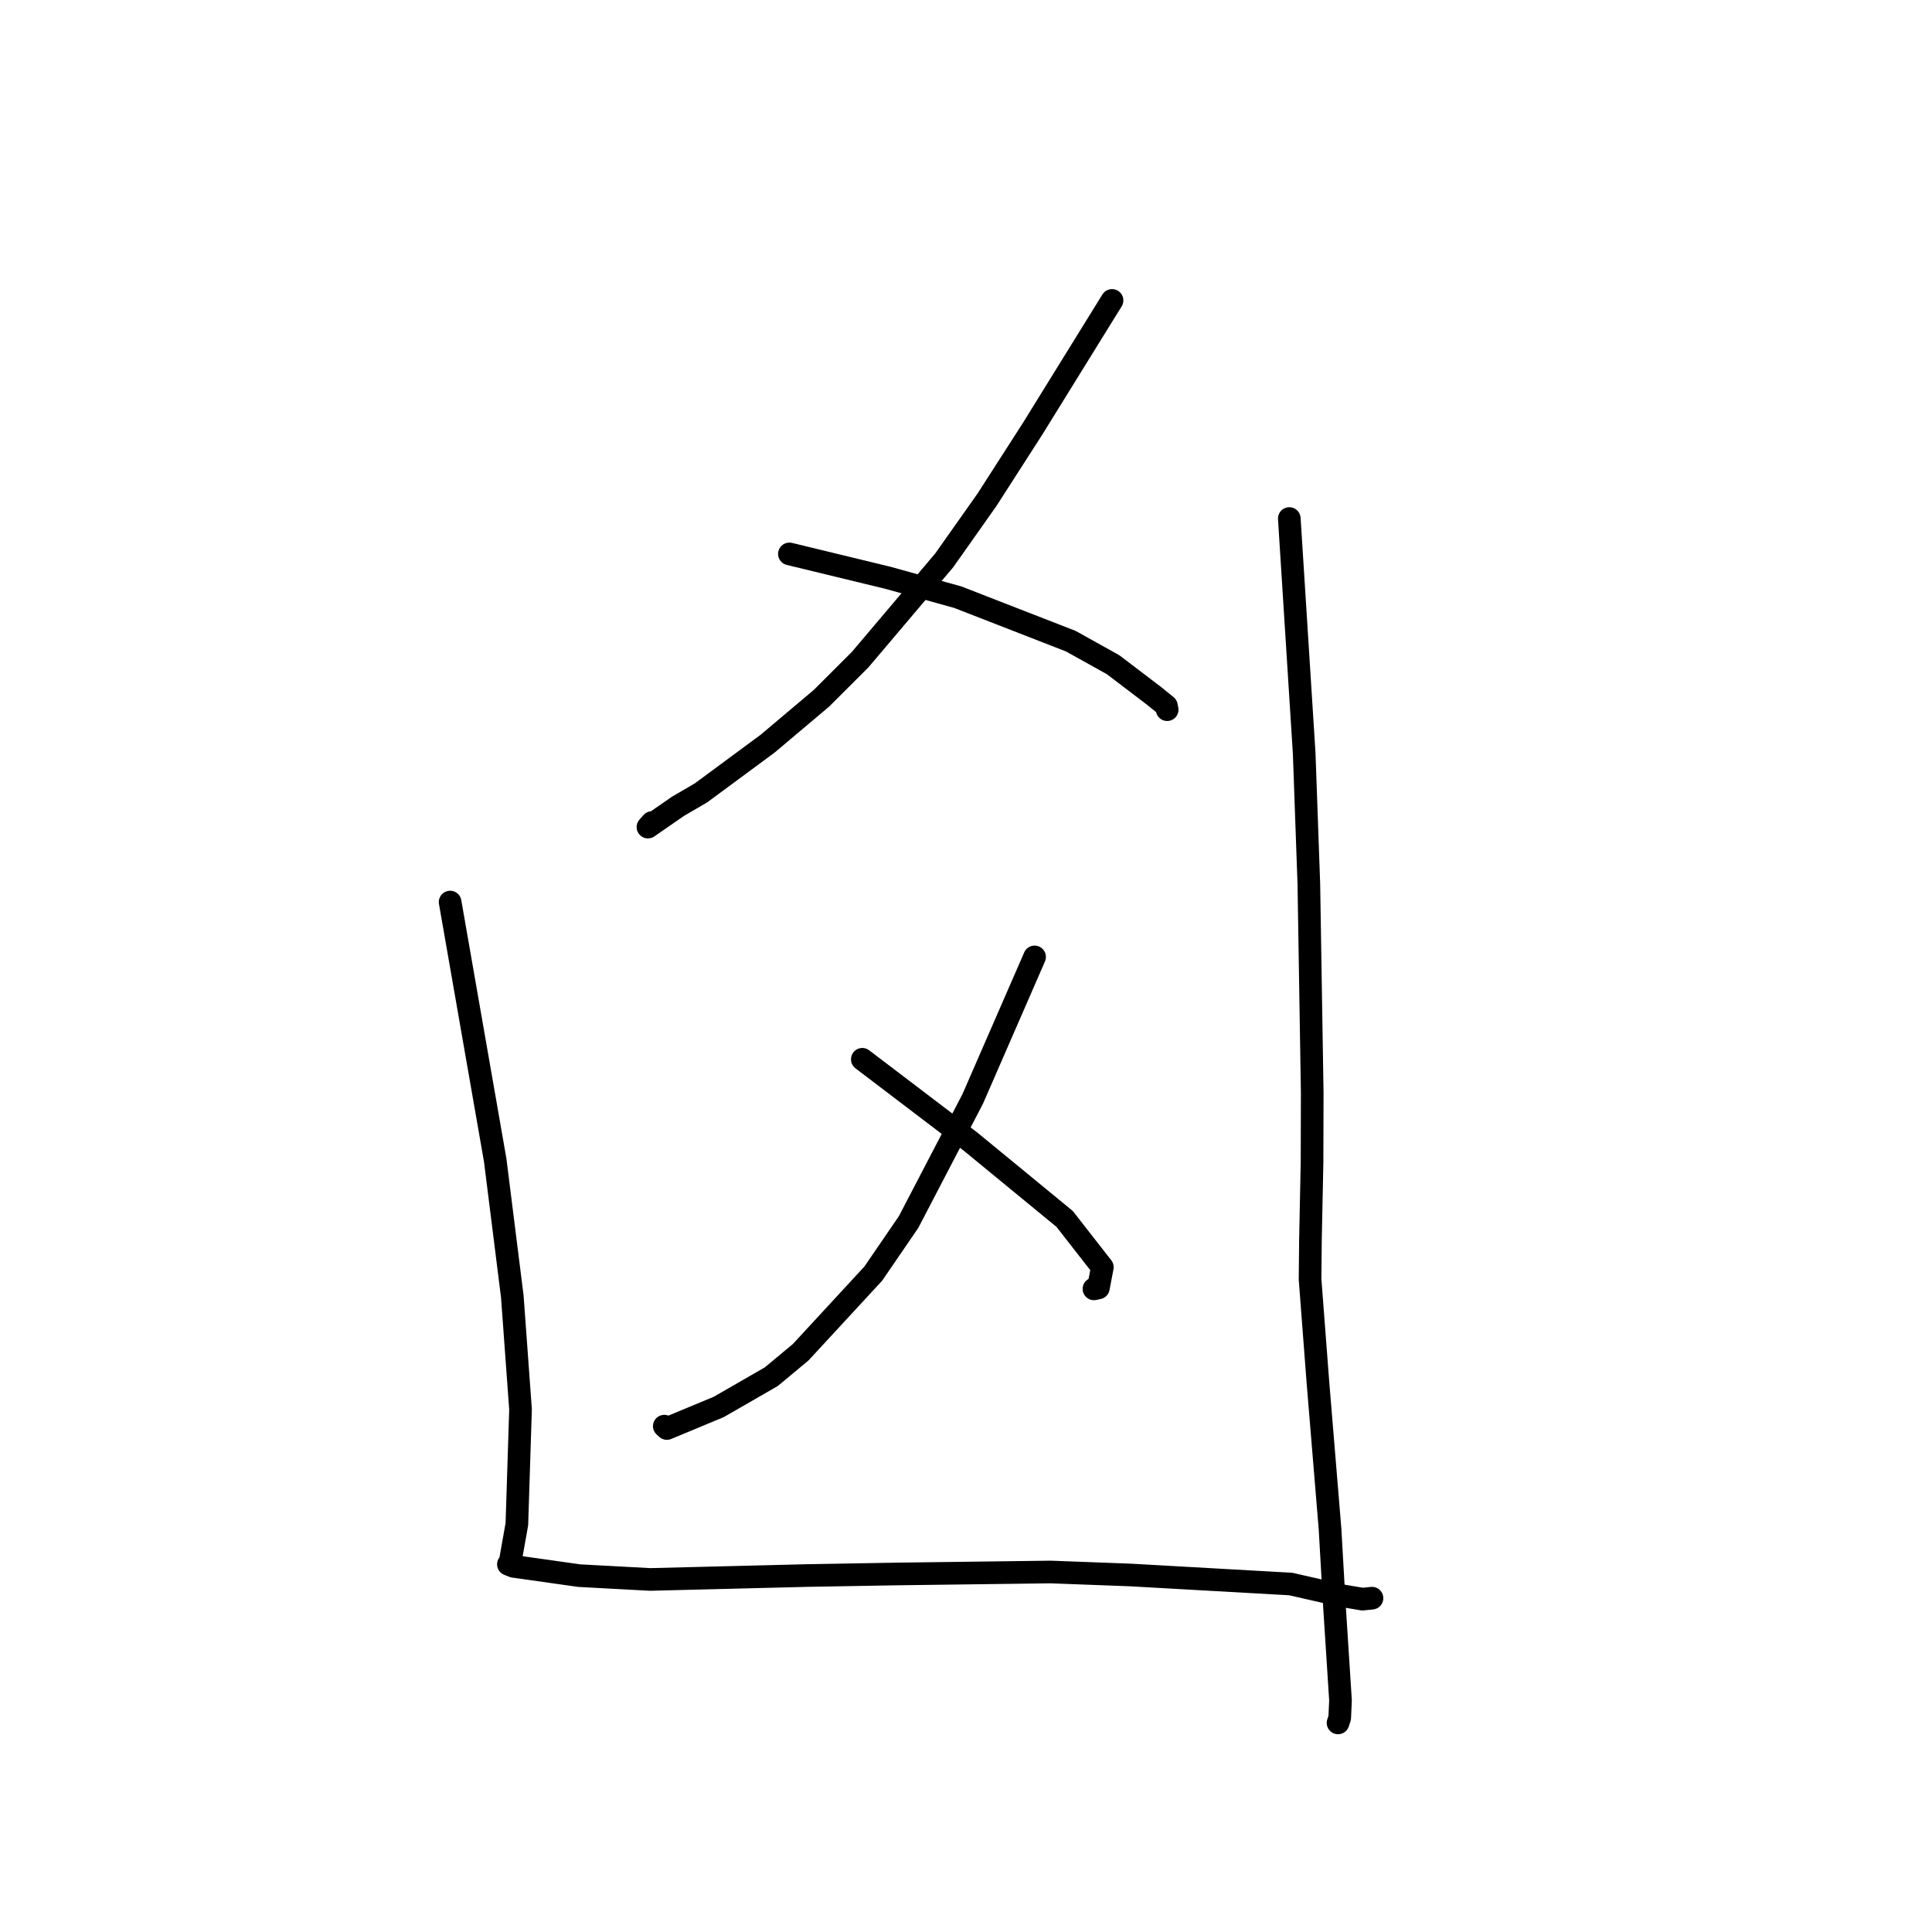 <?xml version="1.0" standalone="no"?>
    <svg width="256" height="256" xmlns="http://www.w3.org/2000/svg" version="1.1">
    <polyline stroke="black" stroke-width="3" stroke-linecap="round" fill="transparent" stroke-linejoin="round" points="147.351 39.806 142.085 48.314 136.82 56.822 130.787 66.213 125.117 74.247 113.978 87.4 108.843 92.527 101.712 98.541 92.878 105.066 89.855 106.827 85.857 109.593 86.395 108.989 " />
        <polyline stroke="black" stroke-width="3" stroke-linecap="round" fill="transparent" stroke-linejoin="round" points="104.599 73.396 111.105 74.973 117.61 76.549 126.9 79.125 141.887 84.958 147.482 88.072 152.94 92.224 154.557 93.535 154.643 93.971 154.65 94.008 154.653 94.025 154.655 94.036 " />
        <polyline stroke="black" stroke-width="3" stroke-linecap="round" fill="transparent" stroke-linejoin="round" points="137.089 126.797 132.989 136.206 128.889 145.615 120.399 161.914 115.715 168.758 106.088 179.185 102.202 182.418 95.246 186.423 88.367 189.285 88.022 188.973 " />
        <polyline stroke="black" stroke-width="3" stroke-linecap="round" fill="transparent" stroke-linejoin="round" points="114.261 140.362 121.427 145.812 128.592 151.262 141.072 161.516 146.066 167.914 145.541 170.656 144.954 170.782 " />
        <polyline stroke="black" stroke-width="3" stroke-linecap="round" fill="transparent" stroke-linejoin="round" points="59.644 119.528 62.63 136.627 65.616 153.726 67.884 171.798 68.973 186.754 68.489 201.957 67.54 207.286 67.383 207.28 67.368 207.279 67.367 207.279 67.366 207.279 67.366 207.279 68.042 207.548 76.743 208.779 86.145 209.285 106.885 208.767 118.89 208.559 139.209 208.298 149.859 208.697 171.037 209.892 177.805 211.434 180.534 211.896 181.684 211.779 181.782 211.77 181.797 211.768 " />
        <polyline stroke="black" stroke-width="3" stroke-linecap="round" fill="transparent" stroke-linejoin="round" points="170.839 68.708 171.826 84.279 172.813 99.849 173.429 117.121 173.876 144.79 173.852 154.033 173.643 164.179 173.59 169.51 174.628 183.109 176.236 202.596 176.819 212.779 177.623 225.311 177.519 227.607 177.312 228.25 177.297 228.296 " />
        </svg>